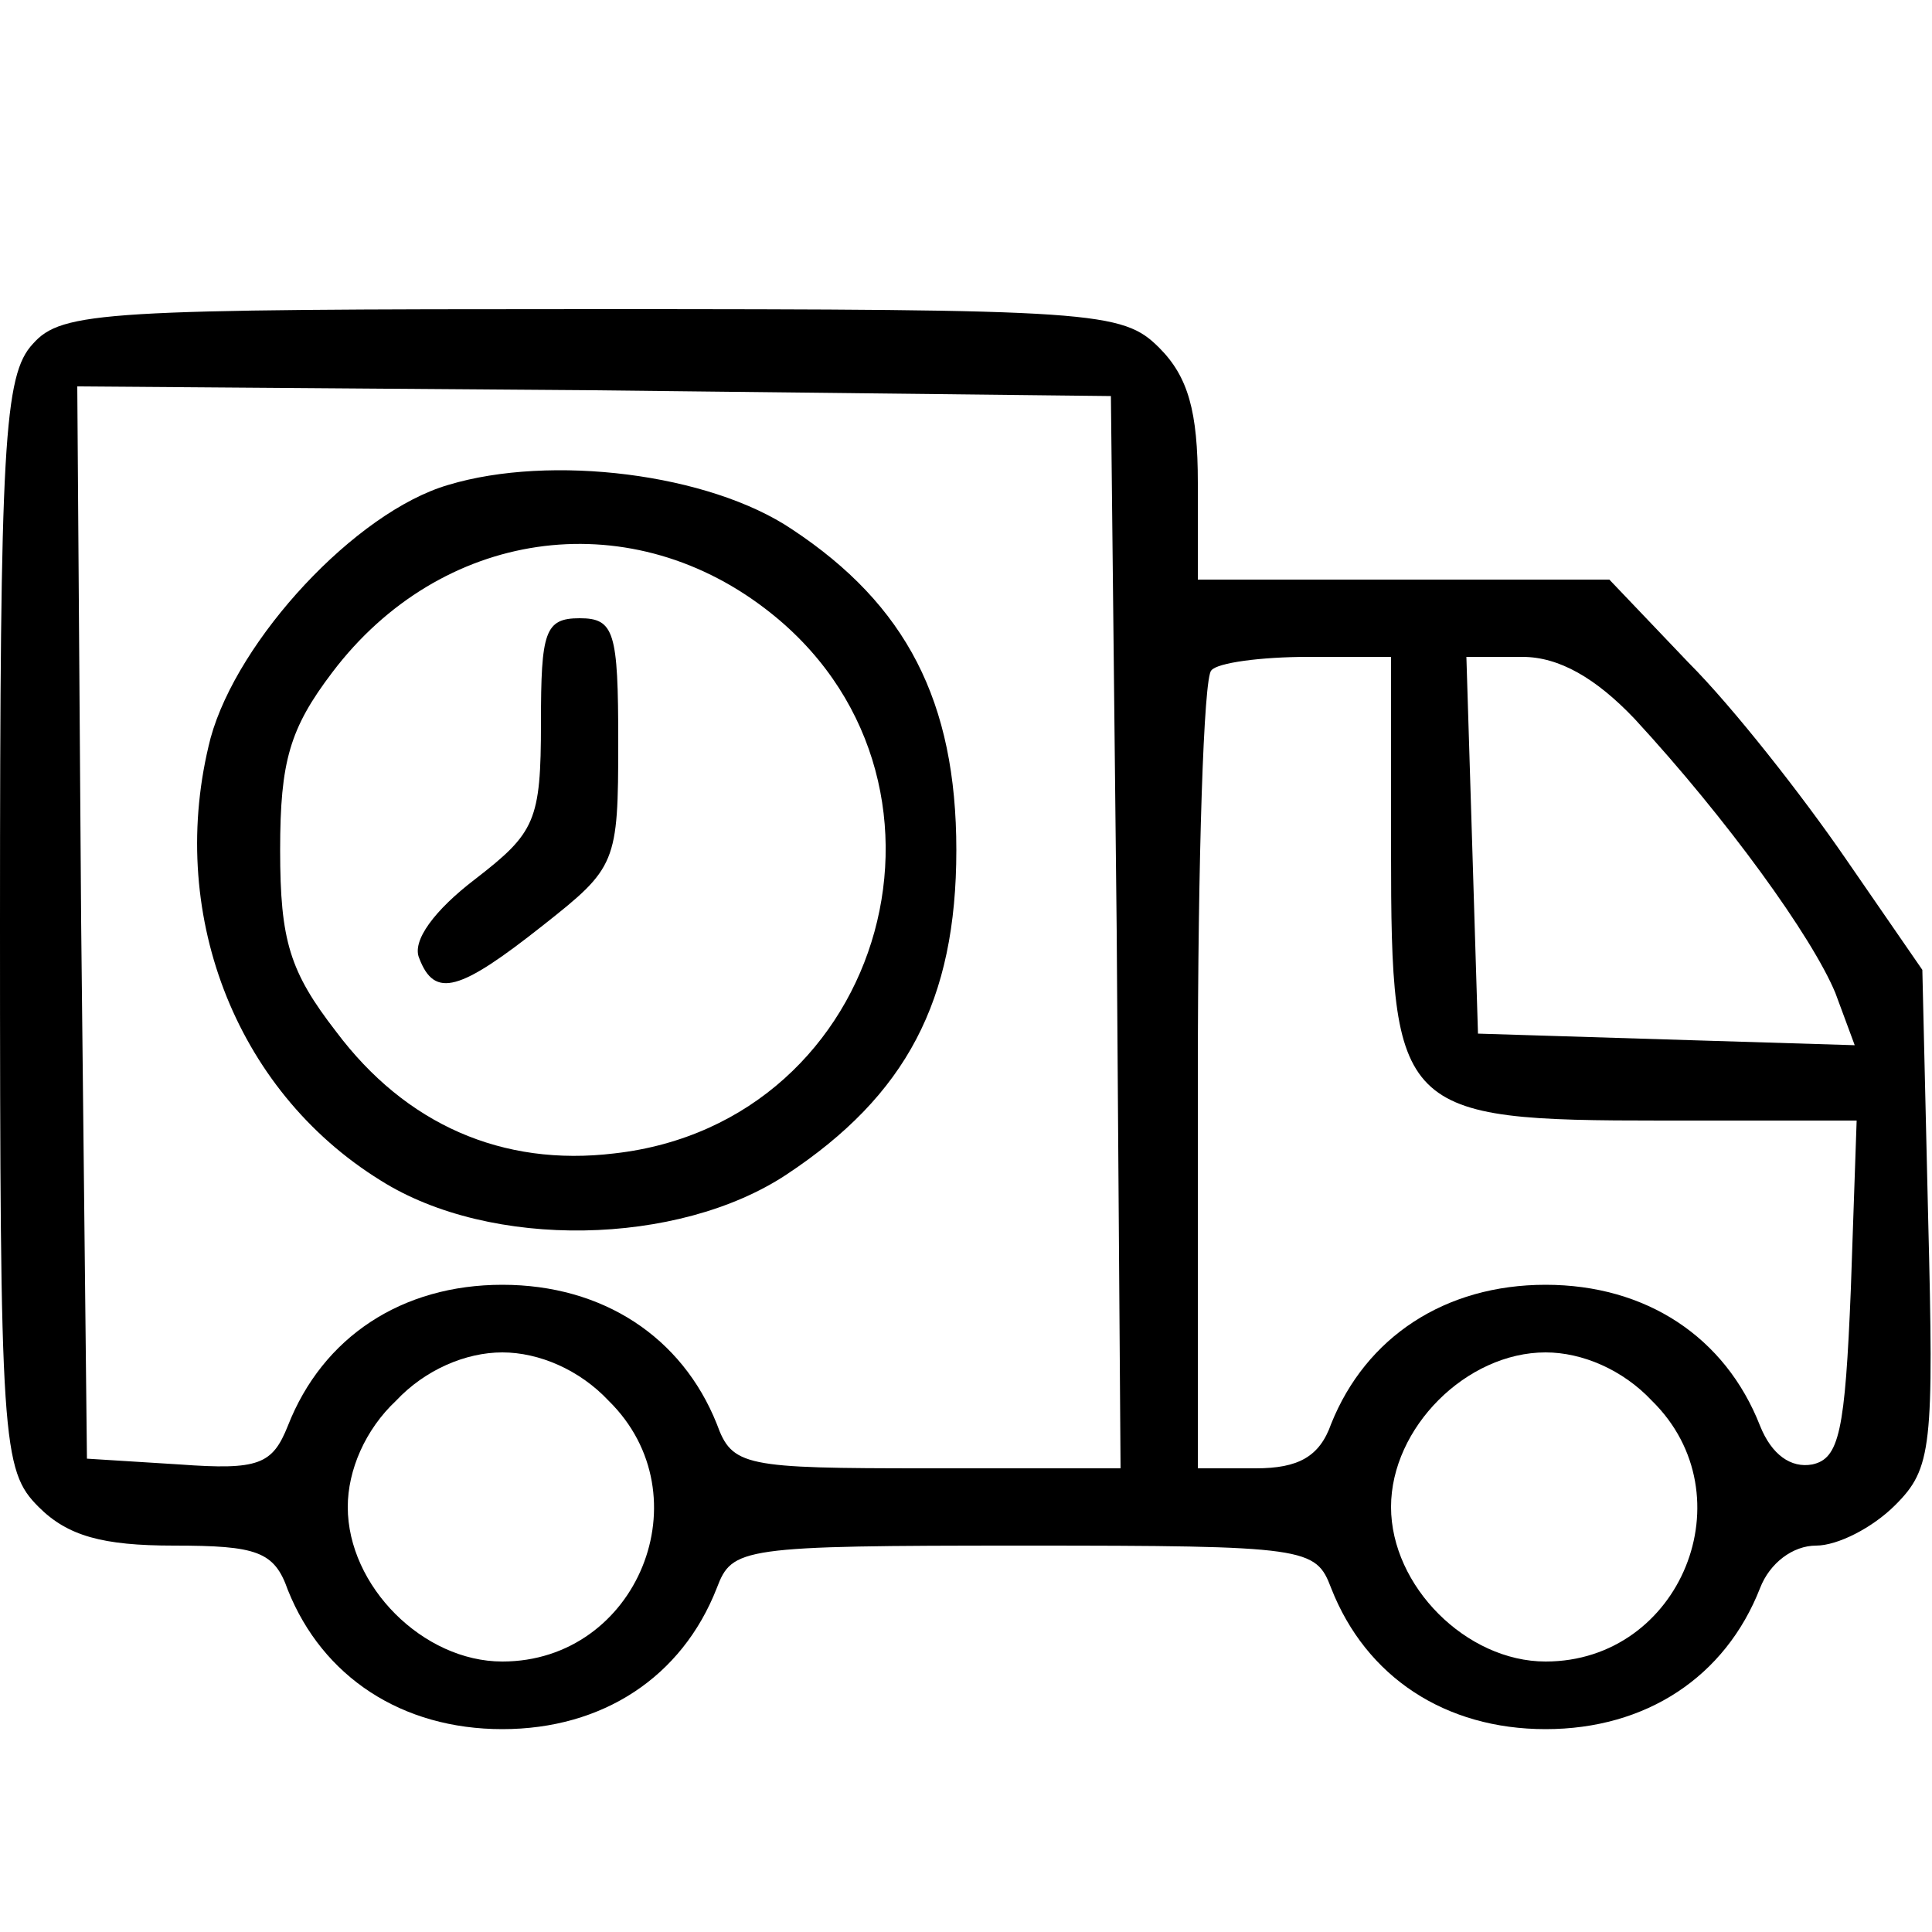 <?xml version="1.0" standalone="no"?>
<!DOCTYPE svg PUBLIC "-//W3C//DTD SVG 20010904//EN"
 "http://www.w3.org/TR/2001/REC-SVG-20010904/DTD/svg10.dtd">
<svg version="1.0" xmlns="http://www.w3.org/2000/svg"
 width="100pt" height="100pt" viewBox="0 0 100 100"
 preserveAspectRatio="xMidYMid meet">

<g transform="translate(0,100) scale(0.1,-0.1)"
fill="#000000" stroke="none">
<path d="M17 822 c-15 -16 -17 -52 -17 -300 0 -269 1 -283 20 -302 15 -15 33
-20 70 -20 43 0 52 -3 59 -23 18 -45 59 -72 111 -72 52 0 93 27 111 73 8 21
12 22 159 22 147 0 151 -1 159 -22 18 -46 59 -73 111 -73 52 0 93 27 111 73 5
13 17 22 29 22 11 0 29 9 41 21 19 19 20 30 17 149 l-3 128 -40 58 c-22 32
-58 78 -81 101 l-41 43 -106 0 -107 0 0 50 c0 37 -5 55 -20 70 -19 19 -33 20
-293 20 -253 0 -275 -1 -290 -18z m561 -304 l2 -278 -100 0 c-95 0 -101 1
-109 23 -18 45 -59 72 -111 72 -52 0 -93 -27 -111 -73 -8 -20 -15 -23 -56 -20
l-48 3 -3 278 -2 277 267 -2 268 -3 3 -277z m142 42 c0 -136 4 -140 140 -140
l101 0 -3 -87 c-3 -74 -6 -88 -20 -91 -11 -2 -21 5 -27 20 -18 46 -59 73 -111
73 -52 0 -93 -27 -111 -72 -6 -17 -17 -23 -39 -23 l-30 0 0 203 c0 112 3 207
7 210 3 4 26 7 50 7 l43 0 0 -100z m126 68 c48 -52 92 -113 104 -142 l10 -27
-98 3 -97 3 -3 98 -3 97 29 0 c19 0 38 -11 58 -32z m-531 -353 c50 -49 15
-135 -55 -135 -41 0 -80 39 -80 80 0 19 9 40 25 55 15 16 36 25 55 25 19 0 40
-9 55 -25z m540 0 c50 -49 15 -135 -55 -135 -41 0 -80 39 -80 80 0 41 39 80
80 80 19 0 40 -9 55 -25z"/>
<path d="M232 749 c-48 -14 -109 -80 -123 -131 -23 -89 12 -182 88 -229 57
-36 154 -34 210 3 62 41 88 90 88 168 0 77 -26 127 -85 166 -43 29 -125 39
-178 23z m164 -64 c113 -86 64 -266 -78 -282 -58 -7 -108 15 -144 63 -24 31
-29 47 -29 94 0 46 5 63 27 92 56 74 152 88 224 33z"/>
<path d="M280 626 c0 -51 -3 -57 -34 -81 -21 -16 -33 -32 -29 -41 8 -21 21
-17 64 17 38 30 39 32 39 95 0 57 -2 64 -20 64 -18 0 -20 -7 -20 -54z"/>
</g>
</svg>
